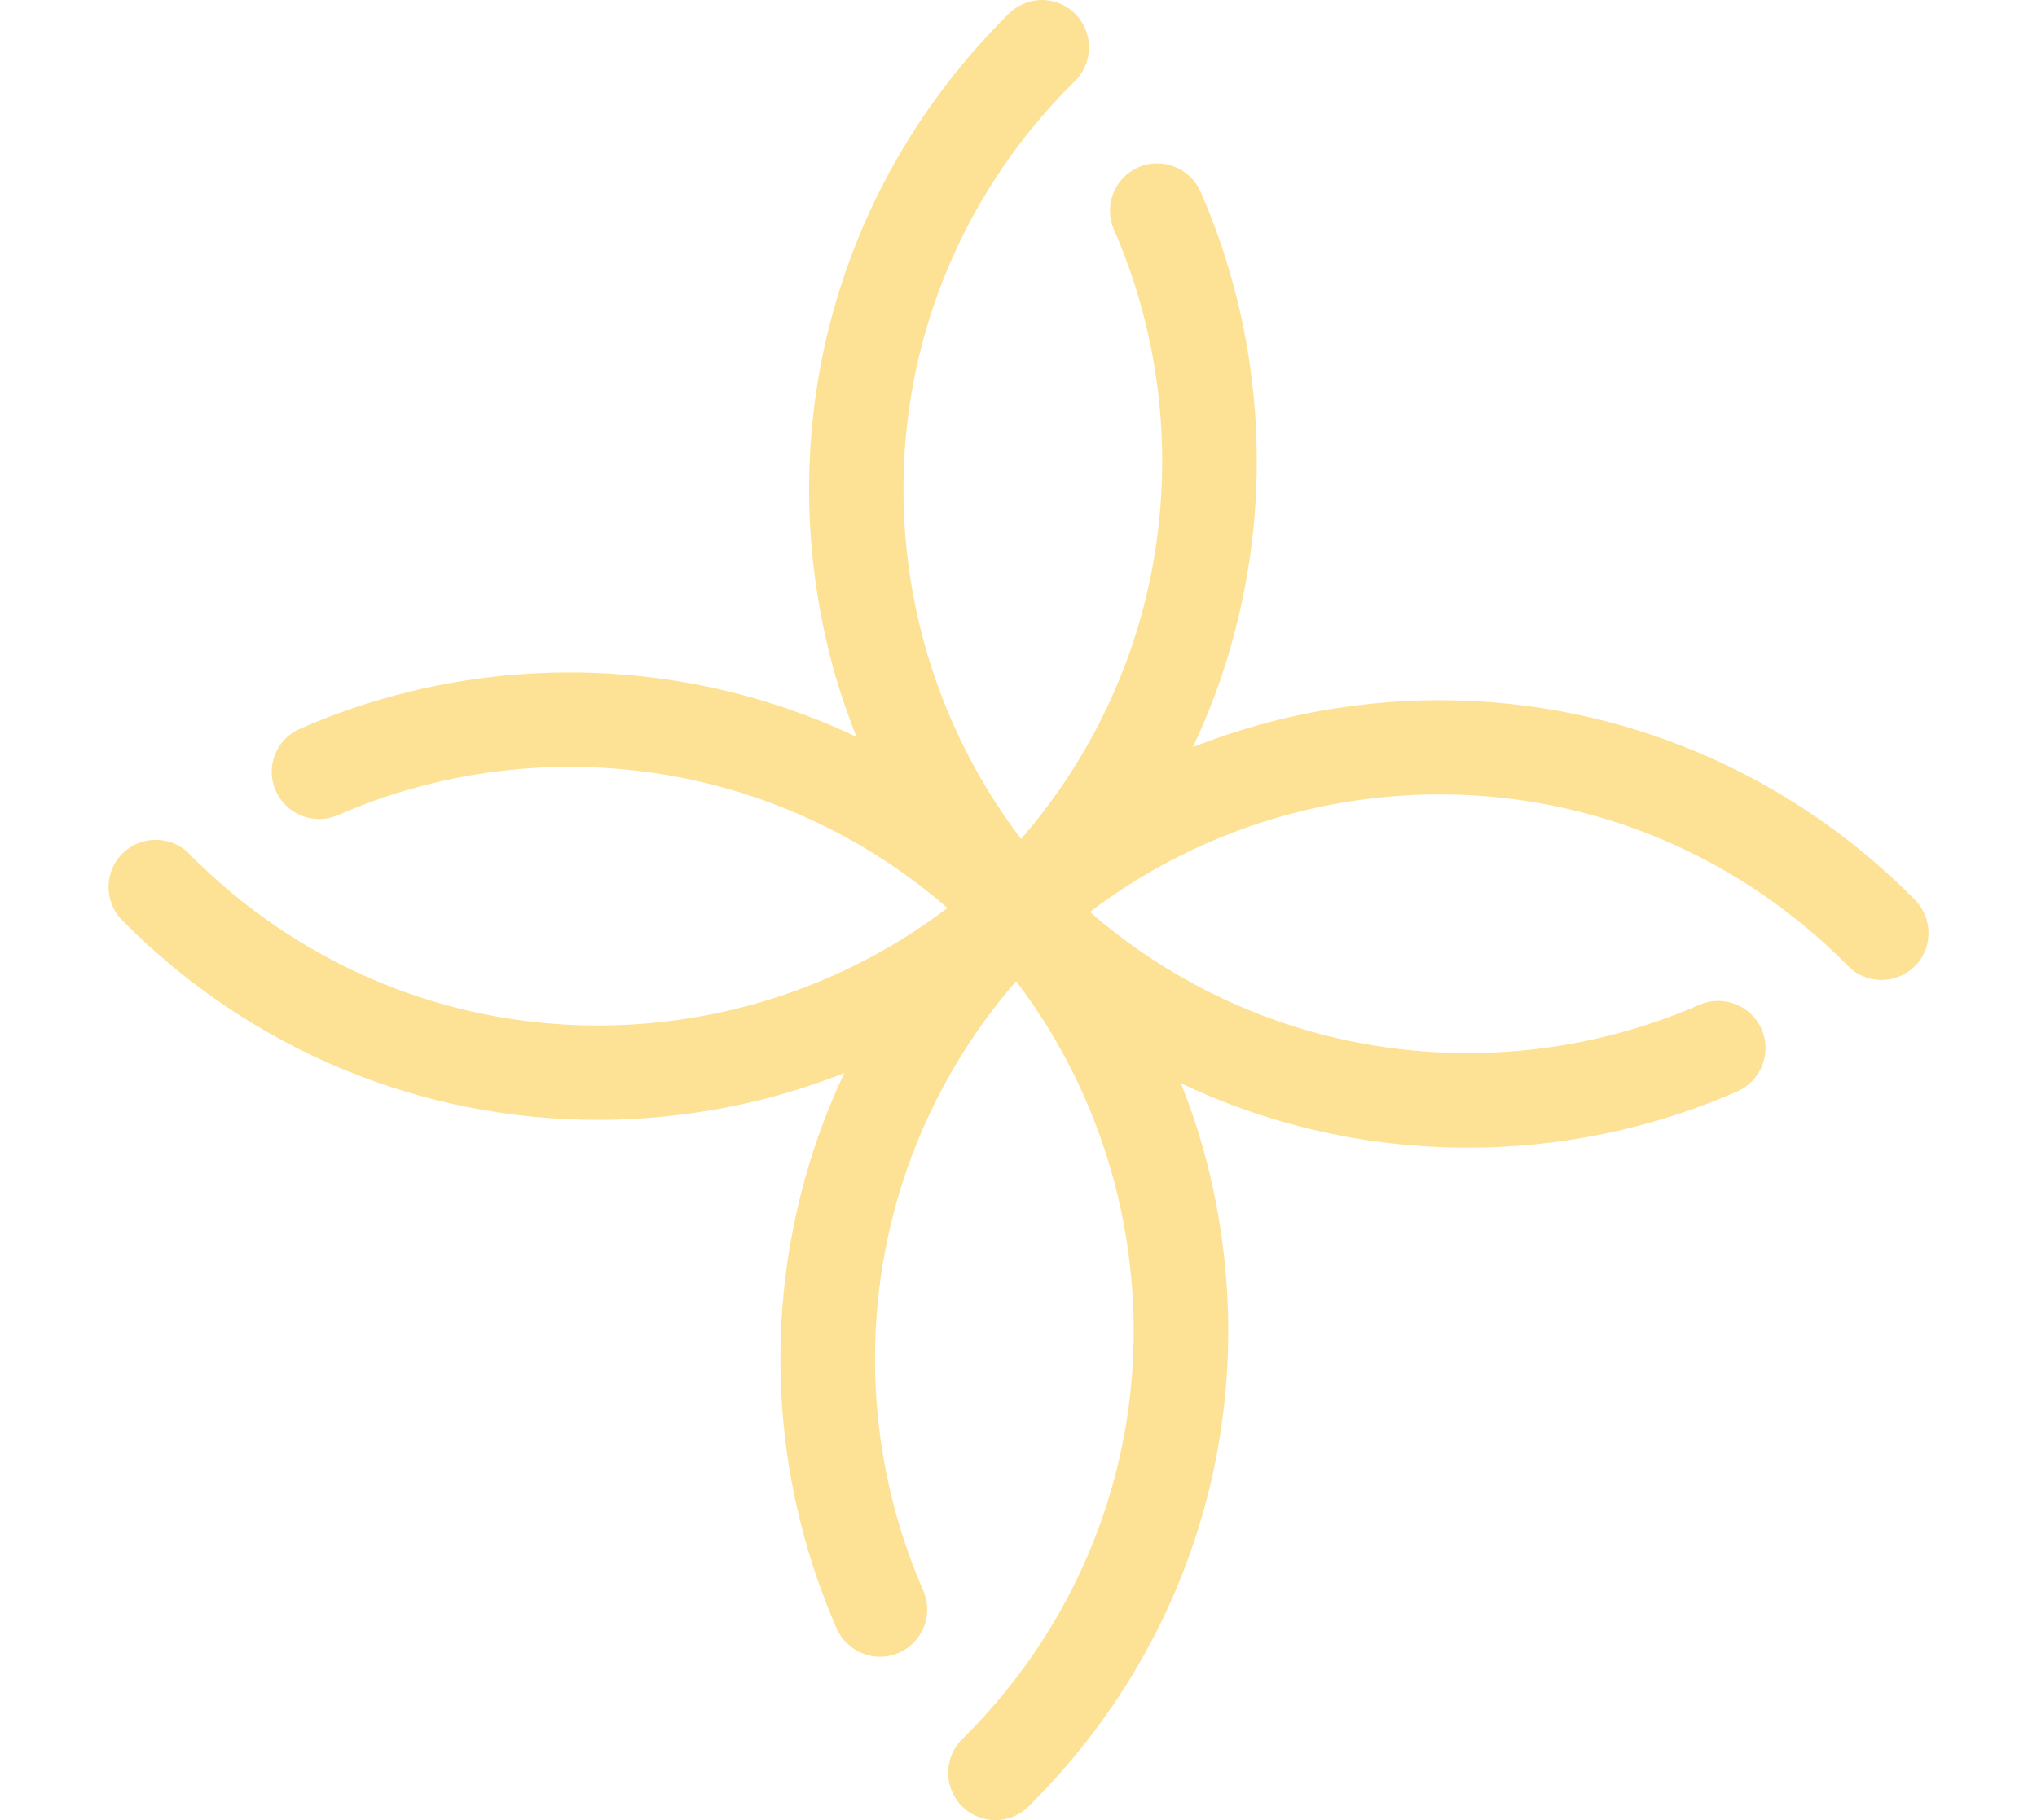 <svg width="320" height="286" viewBox="0 0 320 286" fill="none" xmlns="http://www.w3.org/2000/svg">
<g clip-path="url(#clip0_2438_7474)">
<path d="M300.884 141.427L300.369 140.913C274.314 114.858 237.335 104.39 201.413 112.942C196.637 114.086 191.946 115.602 187.399 117.375C189.916 112.055 191.975 106.564 193.548 100.873C200.097 77.449 198.324 52.31 188.6 30.116C186.941 26.37 182.566 24.654 178.819 26.284C175.072 27.943 173.356 32.318 174.987 36.065C183.338 55.141 184.854 76.734 179.248 96.869C175.644 109.739 169.181 121.722 160.401 131.818C152.822 121.836 147.359 110.311 144.442 98.127C137.092 67.268 146.072 35.493 168.466 13.128L168.752 12.842C171.726 10.039 171.869 5.32 169.066 2.346C166.292 -0.657 161.602 -0.8 158.599 2.031C158.399 2.231 158.198 2.431 157.998 2.632C131.944 28.686 121.476 65.666 130.027 101.588C131.171 106.421 132.716 111.169 134.546 115.773C129.198 113.228 123.621 111.14 117.901 109.538C94.478 102.989 69.338 104.762 47.145 114.486C43.369 116.116 41.653 120.492 43.312 124.239C44.971 127.985 49.347 129.701 53.093 128.071C72.17 119.72 93.763 118.204 113.897 123.81C126.767 127.413 138.75 133.877 148.846 142.657C138.865 150.236 127.339 155.699 115.155 158.616C84.296 165.966 52.521 156.957 30.128 134.563L29.87 134.277C27.067 131.303 22.348 131.16 19.374 133.963C16.4 136.766 16.257 141.485 19.059 144.459C19.26 144.659 19.46 144.888 19.66 145.06C39.737 165.137 66.307 175.948 93.877 175.948C102.085 175.948 110.379 174.975 118.616 173.03C123.392 171.886 128.083 170.371 132.63 168.597C130.113 173.917 128.054 179.437 126.481 185.1C119.932 208.523 121.705 233.662 131.429 255.856C133.088 259.603 137.463 261.319 141.21 259.688C144.957 258.03 146.673 253.654 145.042 249.907C136.691 230.831 135.175 209.238 140.781 189.104C144.385 176.234 150.848 164.25 159.628 154.154C167.207 164.136 172.67 175.662 175.587 187.845C182.937 218.705 173.928 250.479 151.563 272.844L151.277 273.13C148.303 275.933 148.16 280.652 150.963 283.627C152.421 285.171 154.395 285.972 156.368 285.972C158.198 285.972 160.029 285.314 161.459 283.941C161.659 283.741 161.859 283.541 162.059 283.341C188.114 257.286 198.582 220.306 190.03 184.385C188.886 179.551 187.342 174.804 185.511 170.199C190.86 172.744 196.437 174.832 202.157 176.434C211.452 179.036 221.033 180.323 230.585 180.323C245.085 180.323 259.528 177.349 272.913 171.486C276.66 169.827 278.376 165.451 276.745 161.705C275.087 157.958 270.711 156.242 266.964 157.872C247.888 166.224 226.295 167.739 206.161 162.134C193.262 158.53 181.307 152.067 171.211 143.286C181.193 135.707 192.719 130.245 204.902 127.328C235.762 119.977 267.536 128.986 289.901 151.352L290.245 151.695C293.076 154.669 297.766 154.726 300.712 151.895C303.658 149.121 303.715 144.373 300.884 141.427Z" fill="#FDE295"/>
</g>
<defs>
<clipPath id="clip0_2438_7474">
<rect width="286" height="286" fill="white" transform="translate(17)"/>
</clipPath>
</defs>
</svg>
